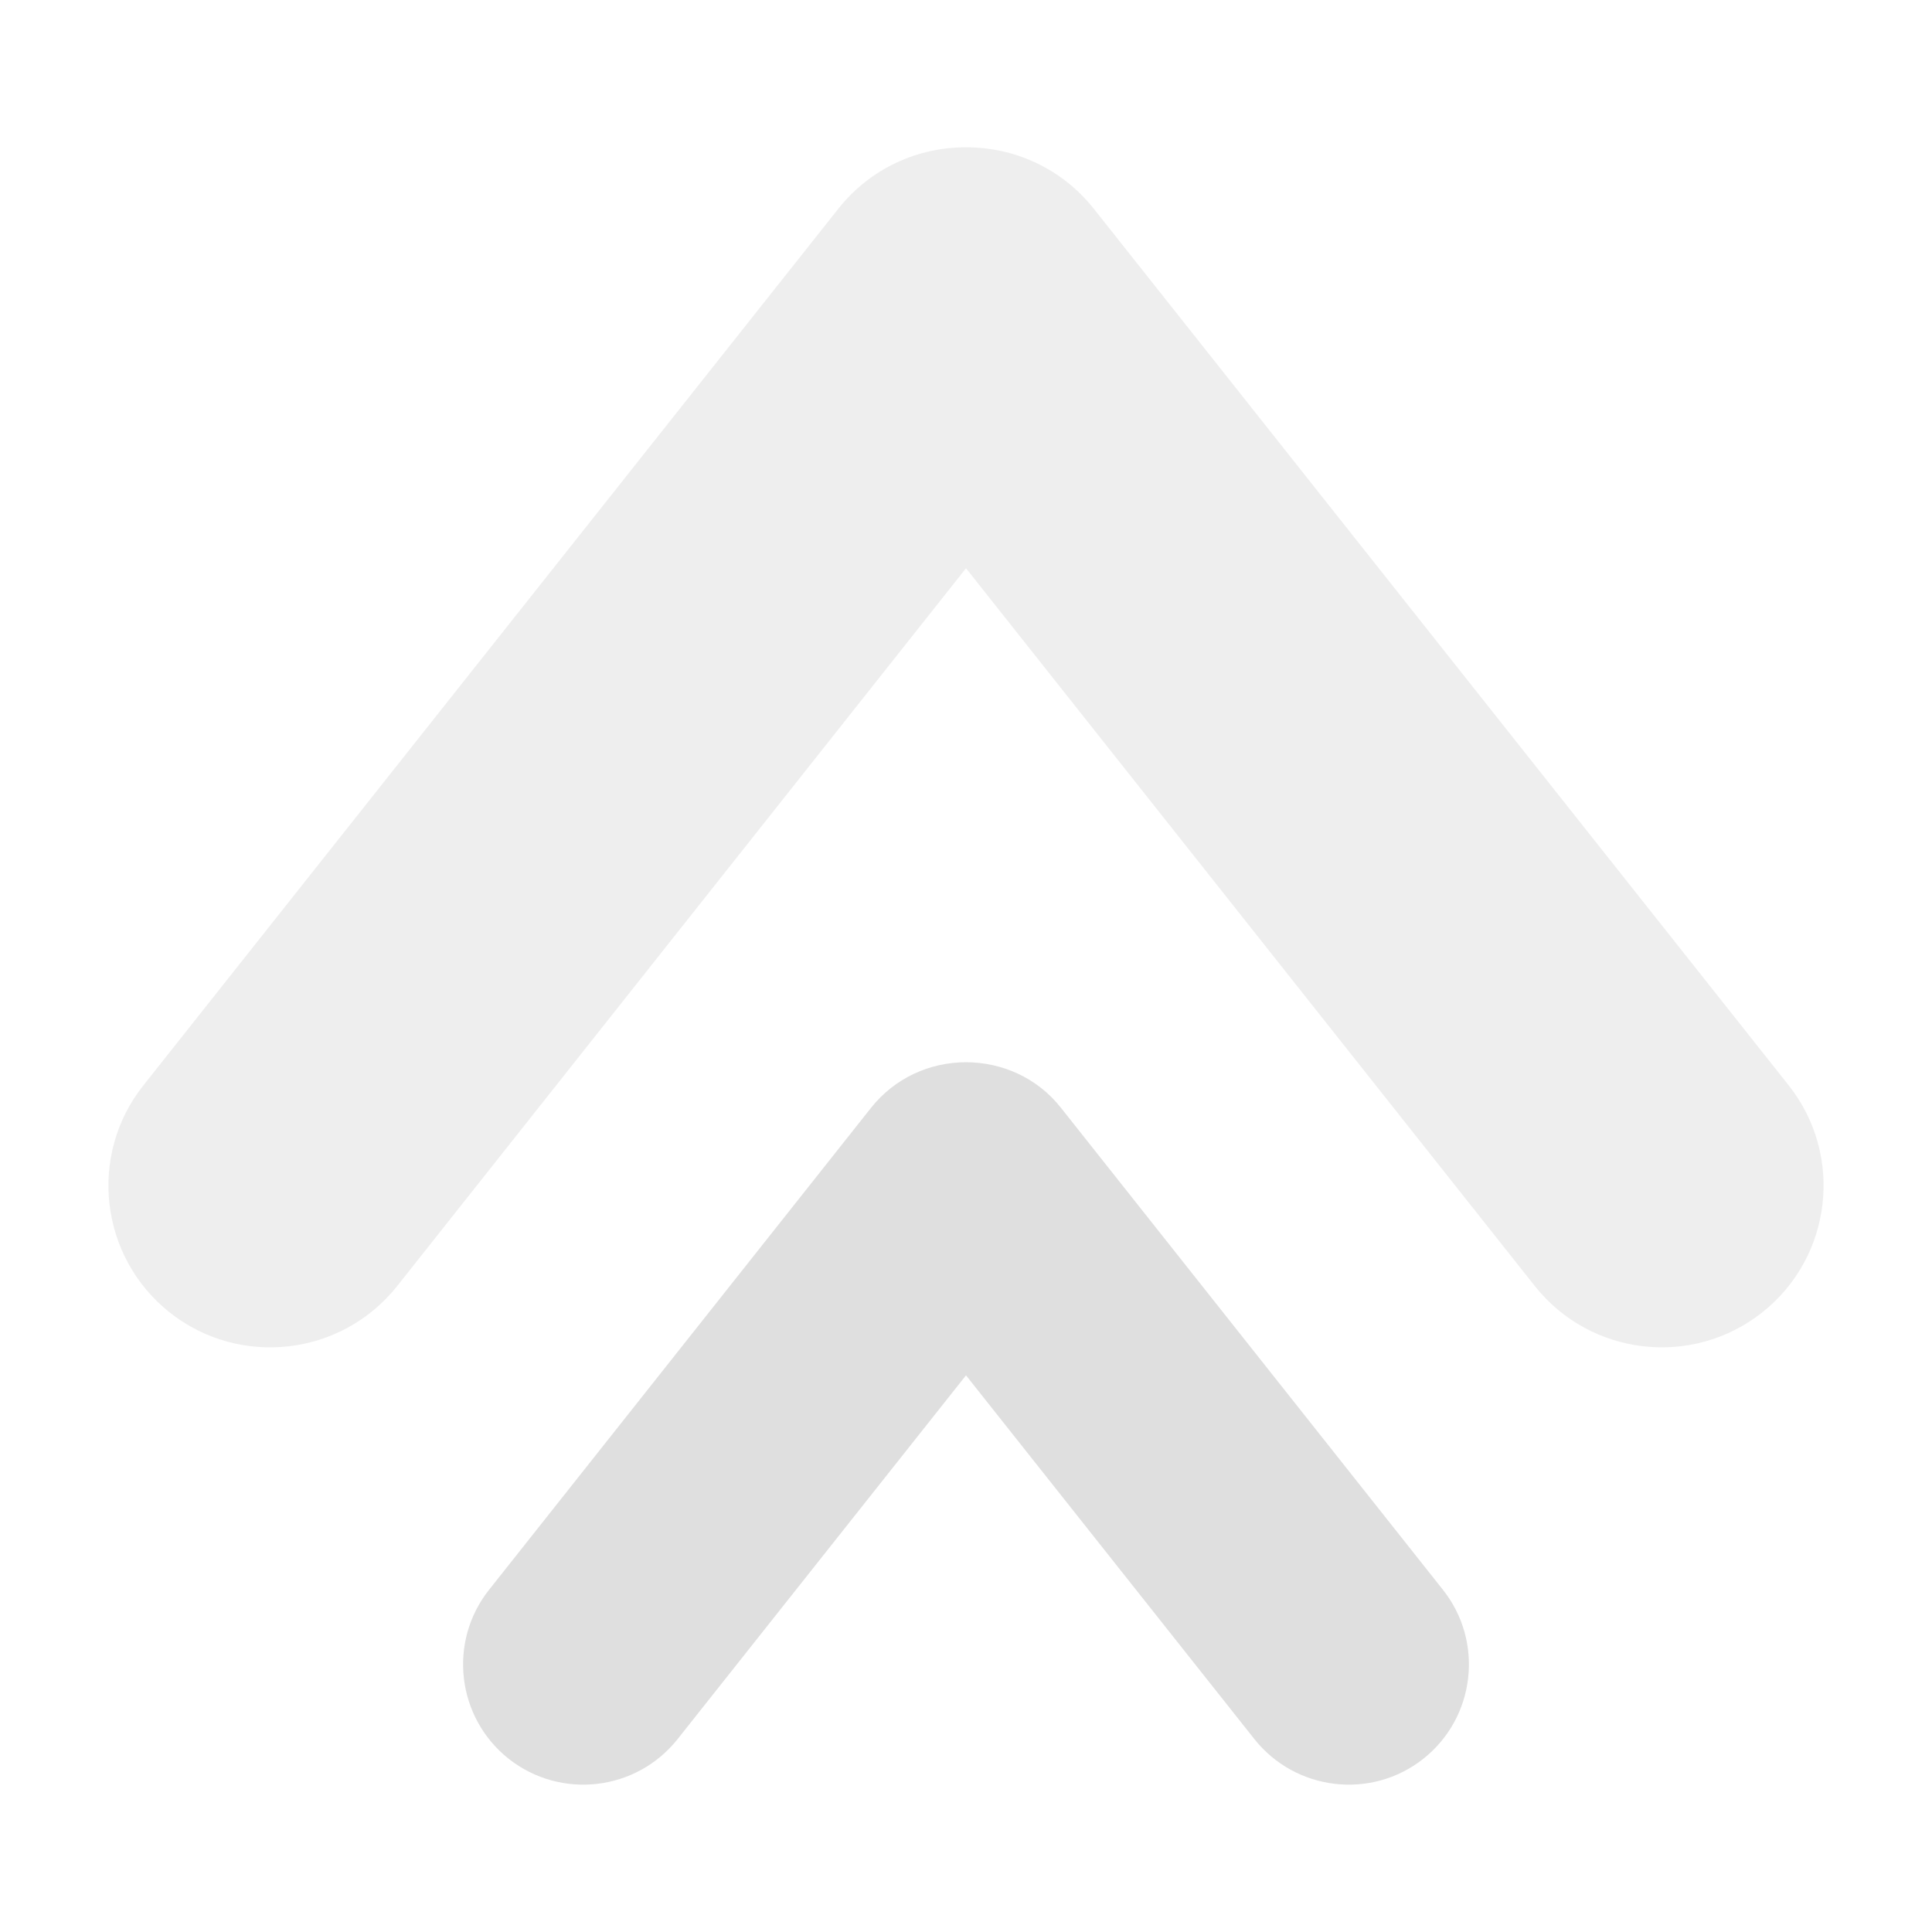 <svg xmlns="http://www.w3.org/2000/svg" viewBox="0 0 16 16">
 <defs>
  <style id="current-color-scheme" type="text/css">
   .ColorScheme-Text { color:#dfdfdf; } .ColorScheme-Highlight { color:#4285f4; } .ColorScheme-NeutralText { color:#ff9800; } .ColorScheme-PositiveText { color:#4caf50; } .ColorScheme-NegativeText { color:#f44336; }
  </style>
 </defs>
  <path style="fill:currentColor" class="ColorScheme-Text" fill-opacity=".5" d="m8 4.706-4.712 5.946c-.46.578-1.303.676-1.883.217-.579-.46-.677-1.303-.217-1.881l5.756-7.261c.266-.335.659-.508 1.056-.507.398-.001.79.172 1.057.507l5.755 7.26c.46.579.362 1.422-.217 1.881-.58.46-1.423.362-1.883-.216z"/>
  <path style="fill:currentColor" class="ColorScheme-Text" d="m8 11.39-2.388 3.012c-.342.431-.968.504-1.4.163-.431-.342-.503-.97-.161-1.4l3.163-3.991c.198-.249.49-.377.786-.377s.59.128.786.377l3.163 3.991c.342.43.27 1.058-.161 1.4-.43.341-1.058.268-1.4-.163z"/>
</svg>
